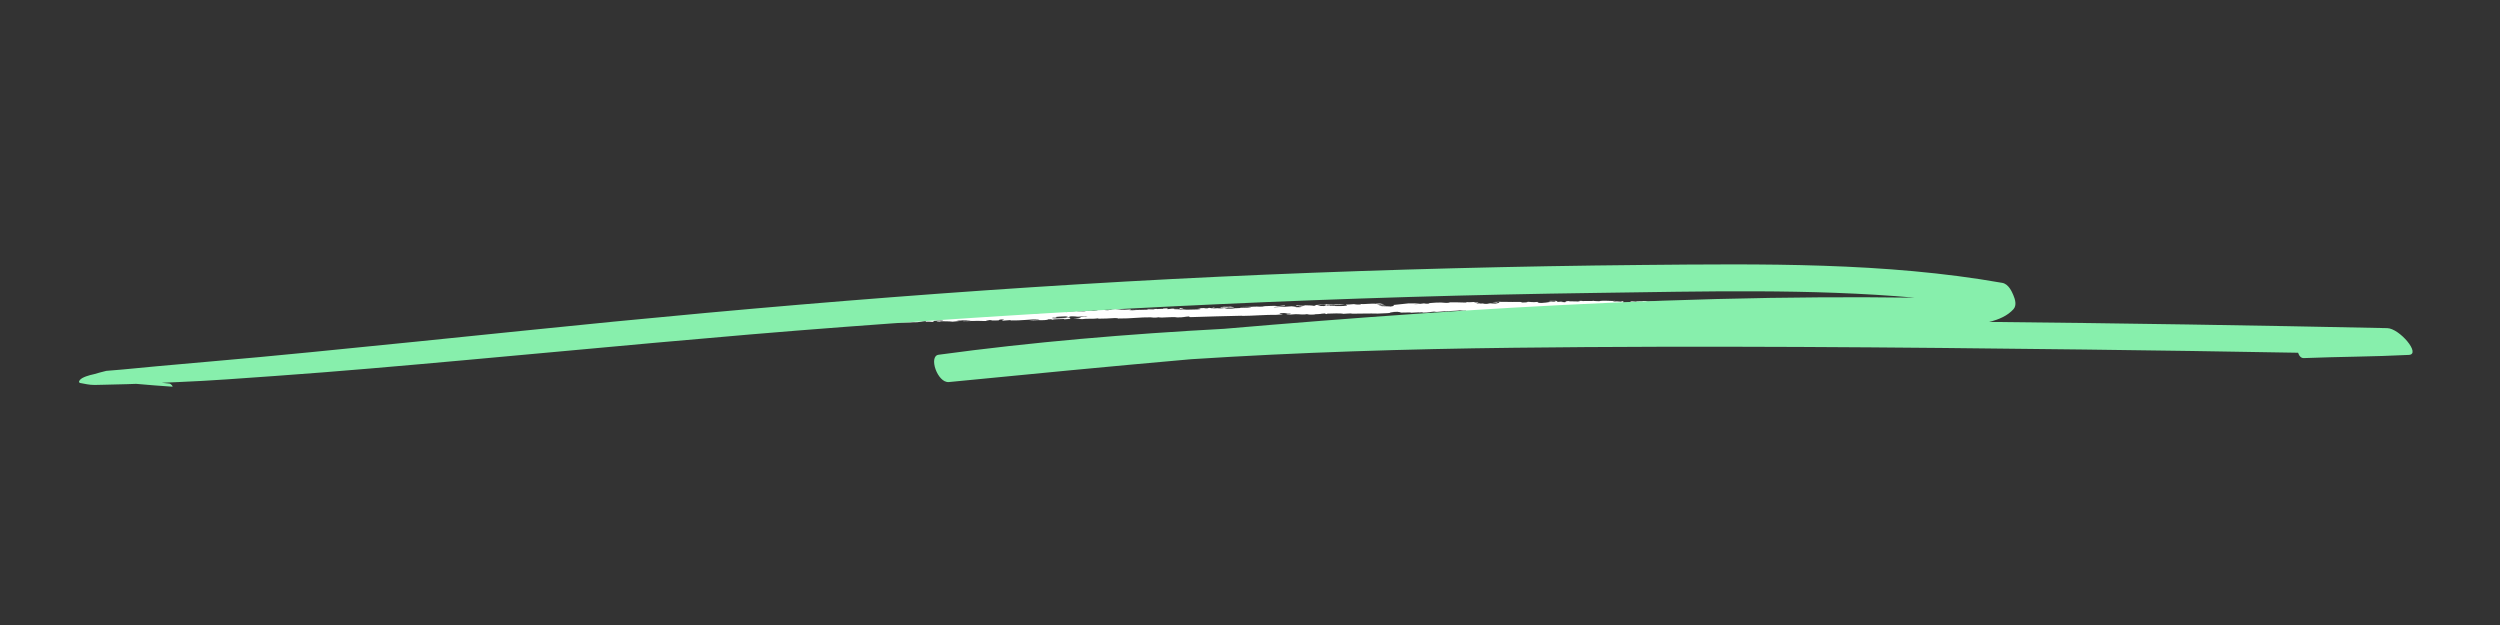 <svg xmlns="http://www.w3.org/2000/svg" xmlns:xlink="http://www.w3.org/1999/xlink" width="1200" zoomAndPan="magnify" viewBox="0 0 900 225" height="300" preserveAspectRatio="xMidYMid meet" version="1.0"><rect x="0" y="0" width="900" height="225" fill="#333333" stroke="none"/><defs><clipPath id="e0525730e6"><path d="M 560 108.227 L 562 108.227 L 562 109 L 560 109 Z M 560 108.227 " clip-rule="nonzero"/></clipPath><clipPath id="fb3128b252"><path d="M 573 108.227 L 574 108.227 L 574 109 L 573 109 Z M 573 108.227 " clip-rule="nonzero"/></clipPath><clipPath id="29e4412405"><path d="M 273.484 108.227 L 626.531 108.227 L 626.531 116.461 L 273.484 116.461 Z M 273.484 108.227 " clip-rule="nonzero"/></clipPath><clipPath id="244a784047"><path d="M 28.27 95 L 869 95 L 869 139.105 L 28.27 139.105 Z M 28.27 95 " clip-rule="nonzero"/></clipPath></defs><path fill="#ffffff" d="M 276.93 115.684 L 277.816 115.664 C 277.738 115.652 277.492 115.656 276.93 115.684 " fill-opacity="1" fill-rule="nonzero"/><path fill="#ffffff" d="M 276.133 115.52 C 276.109 115.52 276.078 115.52 276.055 115.52 C 276.07 115.527 276.09 115.523 276.133 115.52 " fill-opacity="1" fill-rule="nonzero"/><g clip-path="url(#e0525730e6)"><path fill="#ffffff" d="M 560.246 108.297 C 560.578 108.277 560.855 108.254 561.012 108.223 C 560.539 108.242 560.324 108.27 560.246 108.297 " fill-opacity="1" fill-rule="nonzero"/></g><path fill="#ffffff" d="M 507.918 112.633 C 507.941 112.613 507.953 112.598 507.953 112.582 C 507.875 112.598 507.852 112.613 507.918 112.633 " fill-opacity="1" fill-rule="nonzero"/><path fill="#ffffff" d="M 287.312 115.441 C 287.176 115.438 287.035 115.438 286.906 115.434 C 286.824 115.477 287.211 115.469 287.312 115.441 " fill-opacity="1" fill-rule="nonzero"/><g clip-path="url(#fb3128b252)"><path fill="#ffffff" d="M 573.785 108.277 C 573.832 108.262 573.871 108.246 573.891 108.227 C 573.832 108.246 573.805 108.262 573.785 108.277 " fill-opacity="1" fill-rule="nonzero"/></g><path fill="#ffffff" d="M 319.422 115.762 C 319.539 115.75 319.672 115.746 319.797 115.738 C 319.664 115.738 319.531 115.746 319.422 115.762 " fill-opacity="1" fill-rule="nonzero"/><path fill="#ffffff" d="M 497.305 109.18 C 497.117 109.203 497.016 109.227 496.965 109.246 C 497.172 109.23 497.324 109.211 497.305 109.18 " fill-opacity="1" fill-rule="nonzero"/><g clip-path="url(#29e4412405)"><path fill="#ffffff" d="M 497.145 109.676 C 499.812 109.492 496.57 109.402 496.965 109.246 C 496.254 109.297 494.738 109.293 495.457 109.395 C 494.051 109.117 491.23 109.629 489.715 109.414 C 489.652 109.445 490.527 109.527 489.484 109.621 C 487.918 109.676 488.031 109.531 487.391 109.48 C 486.926 109.574 484.555 109.672 484.781 109.629 C 483.746 109.719 485.895 109.902 484.445 110.055 C 483.465 110.273 482.125 110.125 480.969 110.195 C 479.57 110.078 482.359 110.078 482.934 110 L 478.992 110.152 C 477.832 110.07 479.508 109.949 480.672 109.957 C 479.098 109.852 477.074 110 476.613 110.172 C 475.629 110.152 475.105 110.199 474.176 110.145 C 475.098 110.039 475.035 109.75 476.48 109.68 C 478.863 109.66 475.621 109.914 477.648 109.926 L 477.82 109.75 C 478.691 109.832 479.379 109.695 480.312 109.668 C 480.832 109.703 480.199 109.73 479.852 109.762 C 481.535 109.723 482.879 109.793 484.145 109.574 C 481.875 109.453 478.457 109.723 477.465 109.539 L 472.949 109.852 C 472.949 109.934 474.523 110.035 473.246 110.172 C 472.719 109.977 471.387 109.906 469.641 109.898 C 470.289 110.109 466.859 110.141 467.738 110.305 C 468.547 110.18 468.957 110.355 469.074 110.375 C 467.387 110.414 468.848 110.578 467.922 110.605 C 464.844 110.605 468.035 110.465 465.012 110.434 C 465.648 110.324 467.27 110.078 468.945 109.957 C 468.828 109.863 467.27 110 466.562 109.898 C 467.555 110 465.875 110.117 466.688 110.152 C 464.254 110.285 461.414 110.559 458.457 110.652 C 458.914 110.32 463.441 110.328 462.5 109.957 C 461.055 110.027 461.062 110.188 459.898 110.184 C 458.91 110 456.477 110.211 454.5 110.25 L 455.375 110.332 C 454.625 110.426 453.234 110.387 452.359 110.383 L 452.586 110.336 L 451.727 110.41 C 451.59 110.406 451.559 110.395 451.562 110.383 C 450.617 110.5 448.199 110.441 446.387 110.527 C 446.391 110.684 448.184 110.504 449.051 110.508 C 449.289 110.543 450.969 110.582 450.156 110.703 C 447.902 110.742 446.336 110.957 443.785 110.992 L 444.598 111.027 C 443.789 111.152 442.688 111.113 441.469 111.137 C 439.262 111.062 443.09 110.891 441.75 110.82 C 442.613 110.668 444.129 110.801 444.355 110.594 L 442.961 110.398 C 441.801 110.551 440.516 110.367 439.703 110.41 L 440.578 110.496 C 440.41 110.672 439.594 110.555 439.188 110.535 L 439.777 110.777 C 441.051 110.801 441.918 110.566 442.848 110.699 C 440.59 110.816 441.113 111.008 438.391 111.059 C 438.266 110.961 438.914 111.012 439.195 110.938 C 438.266 110.883 437.289 111.102 435.781 111.043 C 436.641 110.969 438.035 110.848 436.93 110.734 L 436.121 110.934 C 435.426 110.914 435.711 110.836 435.426 110.836 C 434.434 110.816 435.656 111.027 434.09 111.004 C 433.859 110.973 433.336 110.938 433.566 110.891 C 431.77 110.91 432.703 110.965 431.023 111.086 C 432.527 111.059 432.59 111.348 431.027 111.402 C 428.824 111.406 427.324 111.59 425.805 111.375 L 424.82 111.516 C 425.453 111.324 423.426 111.473 422.727 111.453 C 422.492 111.262 426.035 111.406 426.027 111.09 C 424.578 111.082 425.211 110.973 425.676 110.883 C 424.105 110.938 425.098 111.117 424.406 111.258 C 424.402 111.176 421.734 111.273 422.656 111.086 C 421.324 111.098 421.098 111.305 420.113 111.281 C 420.262 111.199 420.43 111.098 420.332 111 C 420.219 111.066 418.957 111.004 418.711 111.004 C 418.941 111.035 418.254 111.176 419.41 111.102 C 419.125 111.262 416.684 111.152 416.746 111.281 C 416.625 111.105 414.25 111.281 413.031 111.227 C 413.16 111.645 415.289 111.031 415.703 111.371 C 414.086 111.539 410.25 111.469 407.641 111.695 C 405.383 111.652 407.641 111.535 407.176 111.391 C 409.258 111.289 409.785 111.402 411.582 111.301 C 409.605 111.258 406.363 111.352 404.914 111.504 C 402.766 111.559 402.52 111.125 399.91 111.273 C 400.262 111.402 400.207 111.434 401.02 111.469 C 400.324 111.527 399.512 111.492 398.758 111.504 C 398.301 111.598 399.922 111.59 398.883 111.68 C 398.473 111.664 397.605 111.656 397.773 111.562 L 397.949 111.551 C 395.457 111.711 396.137 111.25 394 111.543 C 394.176 111.609 394.637 111.516 395.164 111.551 C 395.57 111.648 394.246 111.816 393.254 111.875 C 393.43 111.781 392.383 111.871 391.688 111.852 C 391.219 111.707 393.43 111.781 393.773 111.668 L 391.855 111.676 L 392.262 111.695 L 390.18 111.875 C 391.633 111.801 390.879 112.055 390.242 112.082 C 388.793 112.074 387.34 112.066 387.512 111.891 C 387.34 112.066 385.543 112.09 384.266 112.148 C 385.66 112.188 384.445 112.289 384.043 112.352 L 381.949 112.215 C 384.152 112.129 381.48 112.07 381.996 111.945 C 382.629 111.754 383.969 111.824 385.129 111.832 C 382.855 111.551 381.941 112.055 379.965 111.934 C 379.965 111.855 380.137 111.758 381.008 111.762 C 380.656 111.715 379.211 111.945 377.871 111.875 C 378.227 111.926 378.98 112.07 377.652 112.16 L 375.906 111.992 C 373.871 111.98 375.215 112.211 373.539 112.328 L 374.641 112.445 C 374.473 112.621 372.379 112.484 372.328 112.676 C 373.367 112.664 373.949 112.508 375.043 112.543 C 375.461 112.723 373.656 112.664 373.027 112.773 C 370.762 112.73 371.227 112.715 369.539 112.594 C 369.473 112.309 372.312 112.195 371.949 111.828 C 369.75 111.91 366.559 112.055 365.109 111.969 C 363.137 112.082 363.32 112.309 363.613 112.469 C 362.797 112.512 362.395 112.492 361.871 112.461 L 362.797 112.352 C 360.363 112.484 358.973 112.605 356.418 112.637 C 354.973 112.711 355.559 112.875 355.906 113.004 L 354.34 113.059 L 354.582 113.09 C 354.234 113.281 352.84 113.242 351.797 113.25 C 351.793 113.172 352.43 113.145 352.371 113.098 C 351.441 113.043 350.047 113.086 349.301 113.176 C 349.293 113.098 349.93 112.906 351.031 112.945 C 351.148 112.961 351.09 112.992 351.207 113.012 L 353.062 112.875 C 350.918 113.008 349.633 112.828 349.688 112.637 C 347.543 112.77 351.434 112.805 348.883 112.918 C 345.512 112.598 342.504 113.125 340.633 112.621 C 339.07 112.754 337.219 112.969 334.781 113.02 C 334.785 113.18 333.156 113.109 333.395 113.301 C 335.723 113.473 337.738 112.922 339.609 113.188 C 340.645 113.098 340.293 112.969 340.758 112.875 C 341.68 112.848 342.555 112.852 342.676 112.949 C 340.531 113.082 342.105 113.348 339.379 113.395 C 339.73 113.523 341.938 113.441 342.922 113.461 C 342.633 113.539 342.93 113.621 343.566 113.672 C 342.871 113.812 341.312 113.945 340.504 114.07 C 340.789 113.992 340.262 113.957 340.496 113.91 L 337.66 114.184 C 336.785 114.098 336.547 113.984 337.016 113.895 C 335.441 113.867 332.785 114.125 332.773 113.887 C 330.746 113.957 333.418 114.02 333.594 114.082 L 333.418 114.098 L 335.566 114.043 C 335.809 114.316 333.125 114.016 332.785 114.285 C 332.457 114.793 329.762 114.176 328.262 114.277 L 329.992 113.887 L 328.48 113.992 C 329.348 113.836 329.344 113.598 330.672 113.43 C 328.586 113.449 325.621 113.387 324.285 113.477 C 323.762 113.359 323.527 113.246 323.758 113.121 C 321.672 113.383 320.504 113.059 318.703 113.078 C 316.797 113.246 320.625 113.234 319.234 113.434 C 318.656 113.352 317.613 113.441 317.094 113.484 C 317.668 113.41 319.703 113.5 321.102 113.539 C 320.055 113.551 320.172 113.727 319.883 113.805 L 321.629 113.812 C 321.52 114.035 319.484 113.863 318.676 113.988 C 319.188 113.785 318.902 113.781 319.414 113.578 C 317.91 113.68 315.648 113.715 314.367 113.613 C 313.609 113.547 315 113.508 315.406 113.445 C 315.055 113.316 313.902 113.551 313.605 113.387 C 313.836 113.262 314.531 113.359 315.055 113.316 L 310.645 113.324 C 310.645 113.246 311.742 113.203 312.438 113.223 C 311.102 113.152 310.121 113.211 308.559 113.504 C 307.051 113.449 305.309 113.359 305.82 113.234 C 305.129 113.297 305.594 113.363 305.602 113.441 C 303.566 113.43 303.344 113.715 302.125 113.742 L 303.055 113.875 C 301.082 113.754 302.598 114.129 300.859 114.039 C 301.137 113.879 301.023 113.703 300.727 113.543 C 300.441 113.699 299.332 113.586 298.582 113.598 C 299.051 113.742 296.961 113.762 298.184 113.895 C 296.441 114.047 295.629 113.852 294.355 114.07 C 295.168 114.105 292.852 114.254 293.555 114.352 C 291.867 114.391 290.707 114.223 291.16 114.051 C 291.746 114.055 292.68 114.105 292.609 113.98 L 289.539 114.059 C 288.777 113.992 287.797 113.969 287.672 113.793 C 286.691 114.012 284.77 113.699 284.02 113.949 C 285.059 113.781 285.883 113.977 286.281 113.996 L 285.805 114.035 C 285.875 114.035 285.953 114.035 286.055 114.039 L 284.734 114.367 C 286.012 114.469 284.957 114.164 286.758 114.141 C 288.328 114.402 283.23 114.633 284.859 114.785 C 286.191 114.855 285.953 114.582 287.051 114.461 L 286.766 114.457 L 289.258 114.297 C 289.375 114.391 288.621 114.484 288.621 114.484 C 291.641 114.438 292.109 114.582 295.359 114.566 C 295.125 114.535 294.48 114.242 295.93 114.172 C 296.969 114.082 297.094 114.258 297.961 114.262 C 297.441 114.309 296.98 114.48 296.285 114.383 L 296.344 114.59 C 293.914 114.879 295.195 115.062 291.891 115.188 C 291.742 115.344 289.348 115.461 287.551 115.445 L 288.422 115.566 C 286.574 115.859 288.07 115.359 285.695 115.617 C 284.703 115.359 282.891 115.062 284.223 114.812 C 282.535 114.773 281.961 114.93 280.449 114.953 C 279.516 114.738 280.906 114.699 280.73 114.473 C 279.625 114.516 278.234 114.637 279.059 114.754 L 276.961 114.695 C 276.902 114.648 277.652 114.637 277.949 114.637 C 277.133 114.602 275.57 114.734 275.109 114.828 C 275.281 114.816 275.809 114.77 276.035 114.801 C 275.168 114.875 273.605 115.012 273.492 115.074 C 274.766 114.941 274.883 115.195 276.215 115.027 C 276.105 115.09 275.875 115.215 275.18 115.195 C 276.285 115.312 277.387 115.273 277.852 115.418 C 276.918 115.316 276.324 115.492 276.133 115.52 C 276.965 115.551 278.629 115.484 279.188 115.41 C 279.312 115.664 282.434 115.312 281.34 115.594 C 281.512 115.5 282.73 115.477 283.375 115.523 C 283.316 115.637 281.695 115.723 281.004 115.863 C 277.754 116.039 281.059 115.676 280.297 115.605 L 277.816 115.664 C 278.07 115.695 276.828 115.859 278.445 115.816 C 277.699 115.992 276.133 116.125 274.855 116.023 C 274.566 116.102 275.496 116.074 275.785 116.074 C 275.496 116.156 273.938 116.449 275.969 116.461 C 275.387 116.457 276.953 116.32 275.906 116.254 C 276.719 116.211 278.926 116.285 278.055 116.438 C 279.043 116.379 280.895 116.246 281.707 116.203 C 281.941 116.316 281.012 116.262 280.605 116.324 L 283.453 116.211 L 282.637 116.098 C 284.723 116.156 286.051 115.828 287.73 115.707 C 287.504 115.914 286.109 115.953 285.012 116.078 C 286.066 116.305 285.703 115.938 287.445 115.945 C 287.68 115.98 287.742 116.027 287.629 116.09 L 289.012 115.891 C 289.418 115.906 289.191 115.953 289.012 115.969 C 291.391 115.711 288.949 115.684 292.137 115.539 C 290.219 115.465 290.512 115.707 288.895 115.715 C 287.957 115.582 290.738 115.422 291.203 115.328 C 292.77 115.352 292.953 115.656 294.922 115.461 C 293.531 115.578 294.867 115.648 292.895 115.688 C 291.797 115.809 293.48 115.77 293.711 115.883 C 294.23 115.836 293.359 115.676 294.812 115.68 L 294.754 115.711 L 297.125 115.453 C 299.336 115.531 302.105 115.129 303.625 115.344 L 303.27 115.137 C 304.656 115.094 306.633 115.059 307.617 115 C 307.391 115.125 306.461 115.152 305.477 115.211 C 307.977 115.207 310.172 115.043 311.852 114.844 C 310.625 114.711 310.453 114.727 309.289 114.641 C 310.902 114.312 311.211 114.797 313.297 114.613 C 313.359 114.82 312.664 114.805 313.188 114.996 C 314.055 114.84 315.508 114.848 316.488 114.711 C 317.02 114.902 316.098 115.09 313.953 115.145 C 312.32 114.992 310.531 115.332 309.191 115.184 L 310.008 115.297 C 308.379 115.387 307.395 115.363 306.008 115.484 L 306.062 115.453 L 305.371 115.672 L 306.125 115.66 C 305.605 115.785 304.047 116 303.582 116.016 C 305.906 115.945 306.066 115.613 307.164 115.41 C 309.254 115.391 310.078 115.746 311.465 115.543 C 311.582 115.641 312.75 115.727 311.82 115.836 C 310.664 115.906 309.848 115.793 309.734 115.938 C 310.953 115.91 310.492 116.004 312.344 115.949 C 312.691 115.758 314.078 115.559 315.402 115.391 C 316.797 115.27 318.594 115.246 319.703 115.285 C 318.309 115.328 316.918 115.527 317.273 115.656 C 318.082 115.453 320.004 115.766 319.59 115.508 C 321.211 115.5 323.941 115.453 324.121 115.676 C 322.59 115.785 321.098 115.668 319.797 115.738 C 320.156 115.738 320.508 115.789 320.297 115.848 L 318.379 115.852 C 319.832 115.941 319.547 116.02 321.402 115.965 C 321.285 115.949 321.051 115.914 321.227 115.902 C 321.688 115.887 322.27 115.891 322.738 115.875 L 322.797 116.082 C 324.188 115.961 326.867 116.184 329.41 115.992 L 329.184 116.039 C 331.215 116.047 331.379 115.633 333.582 115.547 C 332.945 115.656 333.238 115.738 333.355 115.836 C 334.453 115.715 335.039 115.875 336.148 115.914 C 334.863 115.812 337.008 115.68 336.078 115.625 C 336.012 115.418 338.277 115.383 339.441 115.387 C 340.137 115.648 335.844 115.594 337.594 115.84 C 338.754 115.848 339.043 115.691 338.227 115.652 C 339.676 115.66 341.883 115.656 342.934 115.805 C 344.664 115.574 345.363 115.676 346.461 115.395 C 345.531 115.422 345.48 115.613 344.316 115.527 L 345.586 115.309 C 347.27 115.27 348.609 115.422 349.77 115.426 L 348.551 115.531 L 348.613 115.5 C 348.148 115.594 346.582 115.57 346.762 115.715 C 347.855 115.512 348.734 115.676 350.18 115.523 L 350.125 115.555 C 352.668 115.363 354.539 115.789 356.152 115.383 C 355.688 115.395 354.754 115.262 355.043 115.184 C 355.629 115.266 357.195 115.211 357.141 115.32 L 356.617 115.367 C 358.066 115.375 358.941 115.379 359.465 115.332 C 359.863 115.191 359.453 115.094 360.496 115.004 C 363.051 115.051 359.465 115.332 361.203 115.422 L 363.578 115.246 L 364.105 115.359 C 367.645 115.426 370.363 114.977 374.133 114.918 C 374.199 115.125 371.473 115.254 370.547 115.281 C 371.711 115.445 373.387 115.168 374.953 115.273 C 376.41 115.281 377.5 115.078 377.27 114.965 C 379.062 114.863 378.551 115.066 378.781 115.102 C 379.355 114.863 381.621 114.91 383.066 114.836 L 383.133 114.965 L 385.391 114.77 C 384.812 114.766 385.328 114.641 385.328 114.562 L 385.906 114.562 C 383.691 114.246 380.926 114.887 378.648 114.523 C 379.344 114.465 378.414 114.414 379.109 114.352 C 379.688 114.355 379.805 114.371 379.863 114.422 C 380.211 114.309 381.137 114.203 379.918 114.23 C 379.969 113.957 382.41 113.984 384.086 113.867 C 385.426 114.02 382.699 114.148 382.008 114.289 C 382.648 114.258 383.168 114.133 384.098 114.188 L 383.871 114.391 C 386.188 114.246 384.5 114.207 385.02 114 C 385.648 113.734 387.109 113.98 387.746 113.949 L 387.051 114.012 C 388.852 114.07 389.25 113.848 390.871 113.84 L 391.637 113.988 C 389.594 113.816 389.152 114.309 387.988 114.223 C 390.949 114.367 387.359 114.652 386.434 114.84 C 387.715 114.781 388.871 114.785 389.566 114.887 C 391.422 114.594 393.461 114.922 395.25 114.582 C 396.234 114.602 394.383 114.734 395.43 114.727 C 397.344 114.719 399.375 114.648 401.398 114.5 C 402.449 114.492 402.27 114.586 402.566 114.664 C 407.617 114.707 409.578 114.191 415.094 114.223 L 414.285 114.344 C 415.441 114.352 416.43 114.375 417.004 114.215 C 418.465 114.543 421.934 113.922 423.797 114.266 C 426.238 114.297 426.344 113.992 428.262 113.906 C 428.262 113.988 427.68 114.145 428.672 114.164 C 434.934 113.945 440.562 113.828 447.461 113.656 C 447.406 113.688 447.059 113.719 446.887 113.734 C 451.355 113.691 455.754 113.285 459.469 113.34 C 460.164 113.277 462.25 113.176 461.605 113.047 C 460.738 113.039 460.617 112.863 460.672 112.754 C 463.977 112.547 462.301 112.984 464.508 112.902 C 465.207 113.16 463.121 113.102 463.121 113.34 L 466.312 113.117 C 468.113 113.176 469.906 112.996 471.477 113.098 C 470.777 113.078 471.25 113.305 470.086 113.219 C 470.262 113.203 470.145 113.188 470.32 113.172 C 467.648 113.191 468.867 113.324 466.492 113.422 C 468.582 113.32 471.418 113.211 473.277 113.234 C 472.867 113.059 474.785 113.133 475.305 113.008 L 475.422 113.023 C 475.418 112.941 476.574 112.871 476.926 112.84 L 477.395 113.066 C 478.207 113.02 477.16 112.953 477.973 112.91 C 479.125 112.836 483.25 112.742 483.547 112.984 C 484.941 112.945 485.344 112.805 486.789 112.809 C 486.676 112.875 486.328 112.906 486.273 112.934 C 489.348 112.934 493.117 112.797 496.027 112.891 C 498.398 112.793 500.43 112.723 501.934 112.539 C 501.297 112.566 499.434 112.543 500.594 112.387 C 501.23 112.281 502.215 112.301 503.199 112.242 C 502.973 112.367 505.699 112.32 503.73 112.438 C 504.23 112.695 507.98 112.316 507.953 112.582 C 508.414 112.492 511.215 112.496 512.262 112.34 C 512.496 112.453 510.75 112.441 510.754 112.523 L 512.031 112.465 L 512.031 112.543 C 514.473 112.574 514.926 112.242 516.375 112.168 L 516.316 112.199 L 517.301 112.141 L 516.148 112.375 C 517.715 112.32 518.52 112.117 520.258 112.047 L 520.434 112.109 L 521.48 112.02 C 521.305 112.035 521.246 112.066 521.359 112.082 C 522.344 111.863 524.609 111.91 525.531 111.723 C 526.227 111.742 526.82 111.984 527.742 111.797 L 527.574 112.051 C 525.254 112.117 526.703 111.887 524.266 112.02 C 526.07 112.312 531.121 112.195 534.484 112.121 C 537.203 111.91 541.68 112.109 542.832 111.719 L 542.547 111.875 L 547.129 111.93 C 551.02 111.809 555.023 111.859 557.977 111.605 L 558.793 111.719 C 561.852 111.242 569.23 111.379 571.246 110.828 C 572.988 110.918 570.727 111.035 570.555 111.129 C 571.836 111.152 573.973 110.781 575.199 110.992 C 575.199 111.074 573.398 111.098 574.215 111.133 C 575.145 111.266 575.539 110.965 576.59 111.113 C 576.125 110.965 578.27 110.754 579.828 110.699 C 579.539 110.695 579.539 110.695 579.418 110.68 C 579.188 110.566 580.352 110.574 580.988 110.547 C 580.988 110.547 580.93 110.578 580.758 110.59 C 588.812 110.266 598.031 110.027 606.508 110.039 L 604.949 110.176 C 606.164 110.07 608.316 110.098 609.008 110.117 L 608.832 110.133 C 611.102 110.336 611.383 109.859 613.129 110.105 L 612.785 110.137 C 615.512 110.086 617.137 110.32 619.801 110.141 C 621.898 110.203 621.668 110.328 623.125 110.414 C 624.34 110.391 624.91 110.23 624.973 110.203 L 624.391 110.195 C 623.75 110.066 625.664 110.062 626.531 109.988 C 625.891 109.777 626.227 109.426 623.781 109.238 C 621.988 109.34 622.031 108.91 620.004 108.977 C 618.852 109.293 617.094 108.805 615.25 109.098 C 616.23 108.879 613.039 109.023 614.656 108.773 C 613.898 108.629 610.719 109.012 609.258 108.844 C 609.496 108.797 609.438 108.746 609.781 108.719 C 607.75 108.867 608.387 108.598 606.879 108.621 L 606.941 108.828 C 606.359 108.906 606.18 108.762 605.66 108.809 C 606.074 108.828 606.941 108.91 606.484 109.004 C 605.789 109.062 605.207 109.141 604.457 109.152 C 604.445 109.074 604.969 109.027 605.324 108.996 C 605.324 108.996 603.691 109.004 603.578 108.91 C 604.156 108.832 604.91 108.82 605.422 108.695 C 603.281 108.668 605.25 108.633 604.203 108.484 C 604.5 108.723 602.344 108.613 601.191 108.688 C 601.07 108.594 602.004 108.645 602.289 108.566 C 600.07 108.172 598.98 108.691 596.141 108.645 C 596.195 108.613 596.543 108.586 596.723 108.57 C 595.383 108.66 594.449 108.445 593.582 108.602 C 592.305 108.578 593.344 108.328 591.371 108.367 C 591.957 108.609 589.047 108.355 589 108.625 L 587.484 108.488 C 586.152 108.656 587.848 108.938 585.234 109.004 C 582.855 108.941 585.453 108.559 584.062 108.441 L 583.48 108.598 L 582.316 108.512 L 582.496 108.496 C 581.797 108.555 580.523 108.531 580.52 108.453 C 580.633 108.391 581.391 108.379 581.5 108.316 C 580.348 108.469 576.91 108.02 575.703 108.445 C 575.02 108.383 573.609 108.406 573.785 108.277 C 573.168 108.465 570.695 108.27 569.777 108.398 C 569.895 108.332 569.02 108.25 568.324 108.309 C 569.258 108.363 568.676 108.438 568.043 108.547 C 567.223 108.43 564.91 108.578 564.551 108.371 C 563.277 108.508 563.746 108.652 563.469 108.812 C 562.648 108.695 560.039 108.762 560.496 108.508 C 561.195 108.527 562.762 108.551 562.465 108.391 C 561.129 108.32 561.887 108.469 560.789 108.508 C 560.871 108.465 560.039 108.371 560.246 108.297 C 559.602 108.332 558.691 108.344 557.766 108.316 C 559.215 108.406 556.84 108.504 557.711 108.59 L 559.098 108.387 C 560.781 108.352 559.453 108.52 560.094 108.57 C 557.133 108.664 557.723 108.906 554.941 109.066 C 554.418 109.035 553.488 108.98 553.199 108.98 C 554.125 108.953 553.945 108.727 553.418 108.695 C 551.863 108.91 550.629 108.617 549.352 108.594 C 550.457 108.633 549.879 108.789 549.477 108.848 C 546.812 109.027 548.43 108.781 547.266 108.695 C 543.152 108.785 540.531 108.531 537.23 108.738 L 538.801 108.922 L 539.316 108.715 C 540.539 108.852 539.098 109.16 538.406 109.301 C 538.23 109.234 536.199 109.305 537.008 109.18 L 535.035 109.301 C 535.332 109.379 536.605 109.324 535.688 109.43 C 535.035 109.379 533.012 109.367 534.281 109.23 C 533.238 109.242 531.906 109.332 532.141 109.445 C 530.461 109.48 532.309 109.188 533.059 109.098 C 531.727 109.105 531.895 108.934 532.297 108.871 L 530.445 108.926 C 530.848 108.863 530.844 108.781 531.246 108.723 C 530.027 108.668 529.16 108.902 528.117 108.754 L 527.656 108.926 C 524.289 108.844 524.633 108.816 521.496 108.848 L 522.023 108.961 C 519.652 109.219 520.281 108.793 517.09 108.934 C 515.297 109.039 514.133 109.109 514.375 109.305 C 513.336 109.395 513.098 109.281 512.629 109.215 C 511.82 109.336 510.086 109.566 508.809 109.465 C 509.676 109.391 510.371 109.332 511.18 109.285 C 510.941 109.094 508.398 109.289 507.062 109.219 C 506.137 109.324 503.121 109.609 501.445 109.809 C 502.207 109.957 501.922 110.195 500.418 110.379 C 500.648 110.25 498.383 110.289 497.34 110.219 C 497.855 110.094 495.012 109.969 497.211 109.883 C 497.848 109.934 498.145 110.094 499.016 110.02 C 498.488 109.906 497.09 109.785 495.641 109.699 C 495.75 109.637 496.504 109.547 497.258 109.531 C 496.848 109.594 497.09 109.629 497.145 109.676 " fill-opacity="1" fill-rule="nonzero"/></g><path fill="#ffffff" d="M 287.312 115.441 C 287.391 115.441 287.469 115.441 287.551 115.445 L 287.258 115.402 C 287.355 115.418 287.355 115.43 287.312 115.441 " fill-opacity="1" fill-rule="nonzero"/><path fill="#ffffff" d="M 451.891 110.316 C 451.773 110.324 451.566 110.355 451.562 110.383 C 451.707 110.363 451.828 110.344 451.891 110.316 " fill-opacity="1" fill-rule="nonzero"/><path fill="#ffffff" d="M 420.277 110.949 C 420.312 110.965 420.316 110.98 420.332 111 C 420.359 110.984 420.352 110.973 420.277 110.949 " fill-opacity="1" fill-rule="nonzero"/><path fill="#ffffff" d="M 285.242 114.086 L 285.805 114.035 C 285.602 114.039 285.504 114.062 285.242 114.086 " fill-opacity="1" fill-rule="nonzero"/><g clip-path="url(#244a784047)"><path fill="#87efac" d="M 859.41 118.129 C 811.645 117.125 763.863 116.379 716.082 115.891 C 719.641 115.047 722.738 113.648 724.832 111.332 C 726.117 109.898 725.43 107.727 724.801 106.238 C 724.281 105.004 723.078 102.234 720.82 101.832 C 678.711 94.402 634.449 94.988 591.156 95.387 C 545.988 95.809 500.836 96.969 455.75 98.867 C 365.781 102.648 276.641 109.953 187.656 119.129 C 162.445 121.727 137.223 124.285 111.98 126.773 C 99.805 127.973 87.617 129.117 75.41 130.168 C 69.059 130.711 62.723 131.301 56.379 131.859 C 53.227 132.137 50.078 132.465 46.926 132.758 C 45.871 132.859 44.812 132.961 43.758 133.055 C 41.934 133.227 40.105 133.375 38.277 133.508 C 36.766 133.875 35.277 134.273 33.812 134.707 C 32.199 135.055 29.578 135.758 28.758 136.801 C 28.348 137.328 28.312 137.676 28.766 137.832 C 28.754 137.84 28.734 137.844 28.715 137.852 C 30.664 138.188 32.062 138.594 34.074 138.582 C 35.191 138.574 36.312 138.535 37.43 138.508 C 40.23 138.441 43.035 138.371 45.836 138.297 C 46.898 138.266 47.965 138.227 49.027 138.188 C 53.379 138.543 57.715 138.961 62.023 139.203 C 62.461 139.23 61.551 138.148 61.004 138.09 C 60.078 137.988 59.152 137.891 58.227 137.801 C 60.242 137.707 62.258 137.617 64.273 137.539 C 75.91 137.07 87.555 136.16 99.145 135.34 C 122.055 133.719 144.883 131.684 167.711 129.621 C 213.094 125.52 258.406 121.121 303.938 117.691 C 393.996 110.902 484.48 106.664 575.148 105.441 C 612.852 104.938 651.664 103.848 689.305 107.164 C 678.297 107.039 667.297 106.965 656.285 107.031 C 630.664 107.184 605.047 107.883 579.48 109 C 533.039 111.023 486.781 114.414 440.664 118.371 C 406.152 120.23 371.781 123.098 337.887 127.707 C 334.168 128.211 337.5 137.938 341.602 137.539 C 370.594 134.688 399.648 131.887 428.762 129.32 C 467.414 126.82 506.277 125.645 545.156 125.191 C 613.492 124.391 681.91 125 750.23 125.828 C 775.926 126.137 801.617 126.531 827.312 126.988 C 827.684 128.145 828.387 128.961 829.383 128.914 C 841.973 128.406 854.594 128.422 867.184 127.766 C 871.699 127.527 863.82 118.223 859.41 118.129 " fill-opacity="1" fill-rule="nonzero"/></g></svg>